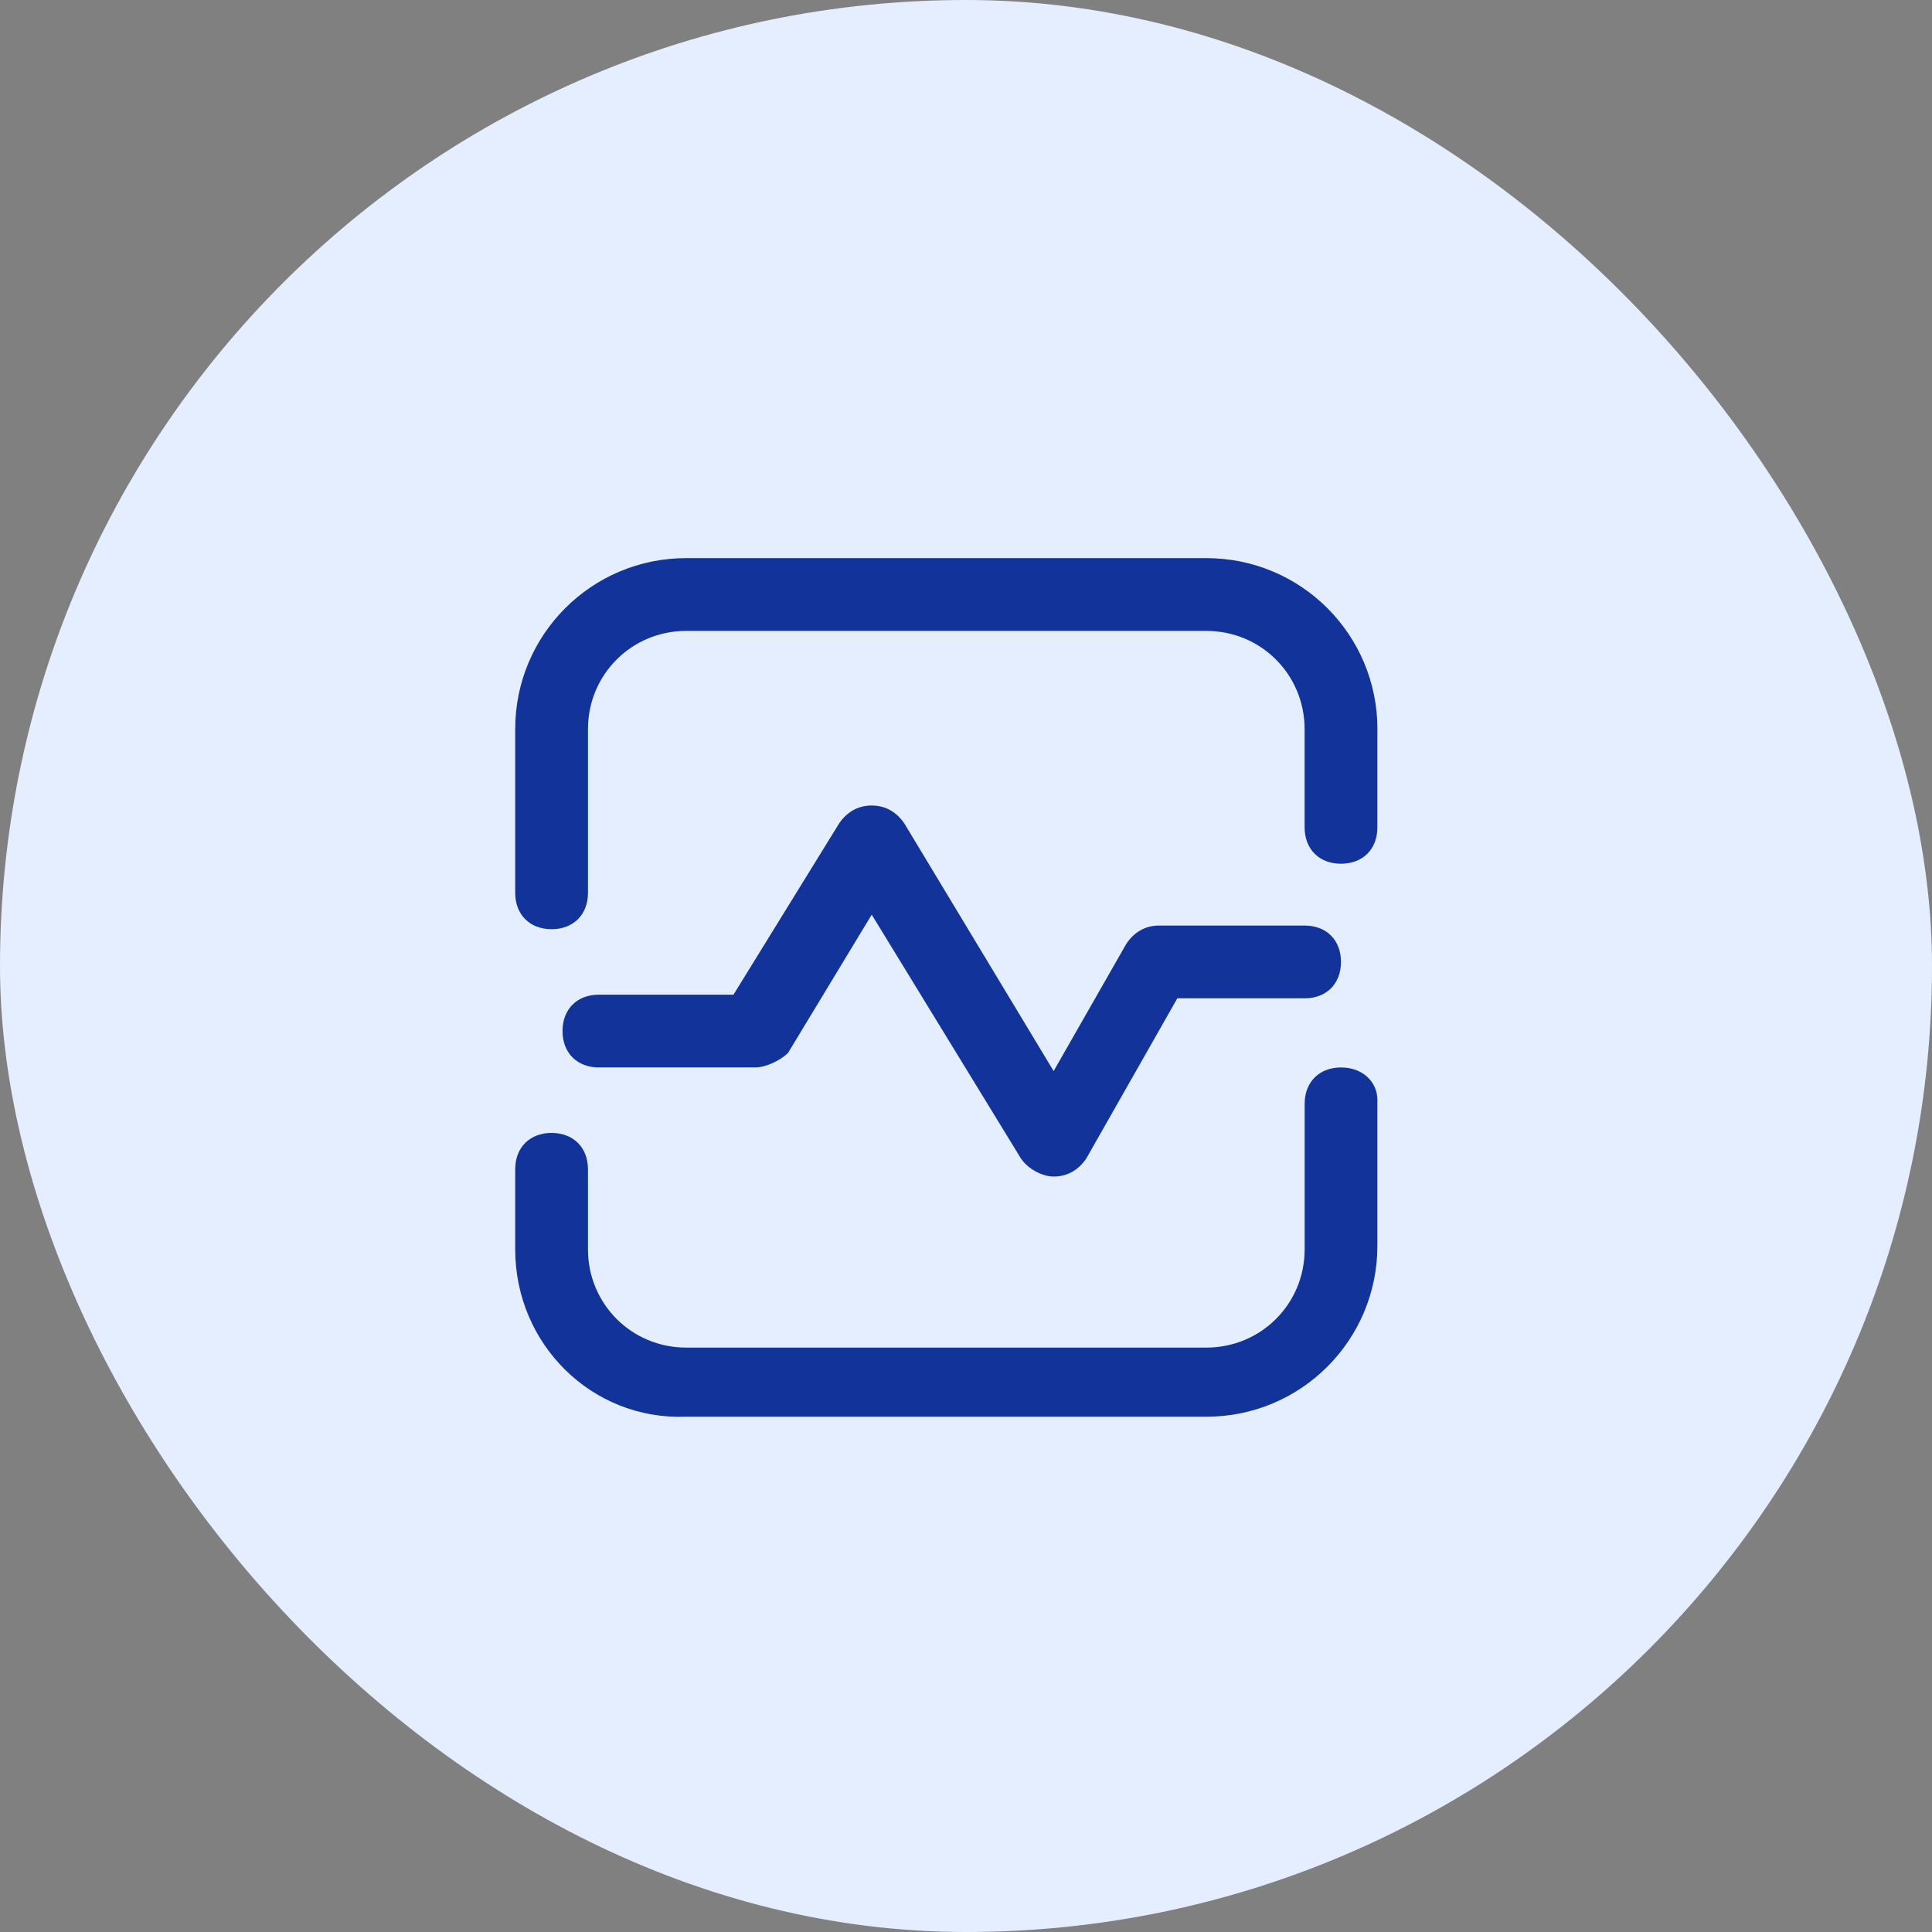 <svg xmlns="http://www.w3.org/2000/svg" width="45" height="45" fill="none" viewBox="0 0 45 45">
    <rect x="0" y="0" width="45" height="45" fill="#808080" stroke="none"/>
    <rect width="45" height="45" fill="#E4EEFF" rx="22.5"/>
    <path fill="#123399" d="M13.949 24.863c-.508 0-.847-.34-.847-.848s.338-.847.847-.847h3.135l2.457-3.983c.17-.254.424-.423.763-.423s.593.17.763.423l3.474 5.762 1.694-2.965c.17-.255.424-.424.763-.424h3.39c.508 0 .846.339.846.847 0 .509-.338.848-.847.848h-2.965l-2.119 3.728c-.17.254-.424.423-.762.423-.255 0-.594-.169-.763-.423l-3.474-5.677-1.949 3.22c-.17.17-.508.338-.763.338H13.95z"/>
    <path fill="#123399" d="M32.082 25.626v3.39c0 2.202-1.78 3.982-3.983 3.982H15.982C13.78 33.082 12 31.303 12 29.1v-1.864c0-.509.339-.848.847-.848.509 0 .848.34.848.848V29.1c0 1.271 1.016 2.288 2.287 2.288H28.1c1.271 0 2.288-1.017 2.288-2.288v-3.39c0-.508.34-.847.848-.847s.847.34.847.763zM32.082 16.983v2.287c0 .509-.34.848-.848.848s-.847-.34-.847-.848v-2.287c0-1.272-1.017-2.288-2.288-2.288H15.982c-1.27 0-2.287 1.016-2.287 2.288v3.813c0 .508-.34.847-.848.847s-.847-.34-.847-.848v-3.813C12 14.78 13.78 13 15.982 13H28.1c2.203 0 3.983 1.78 3.983 3.983z"/>
</svg>
